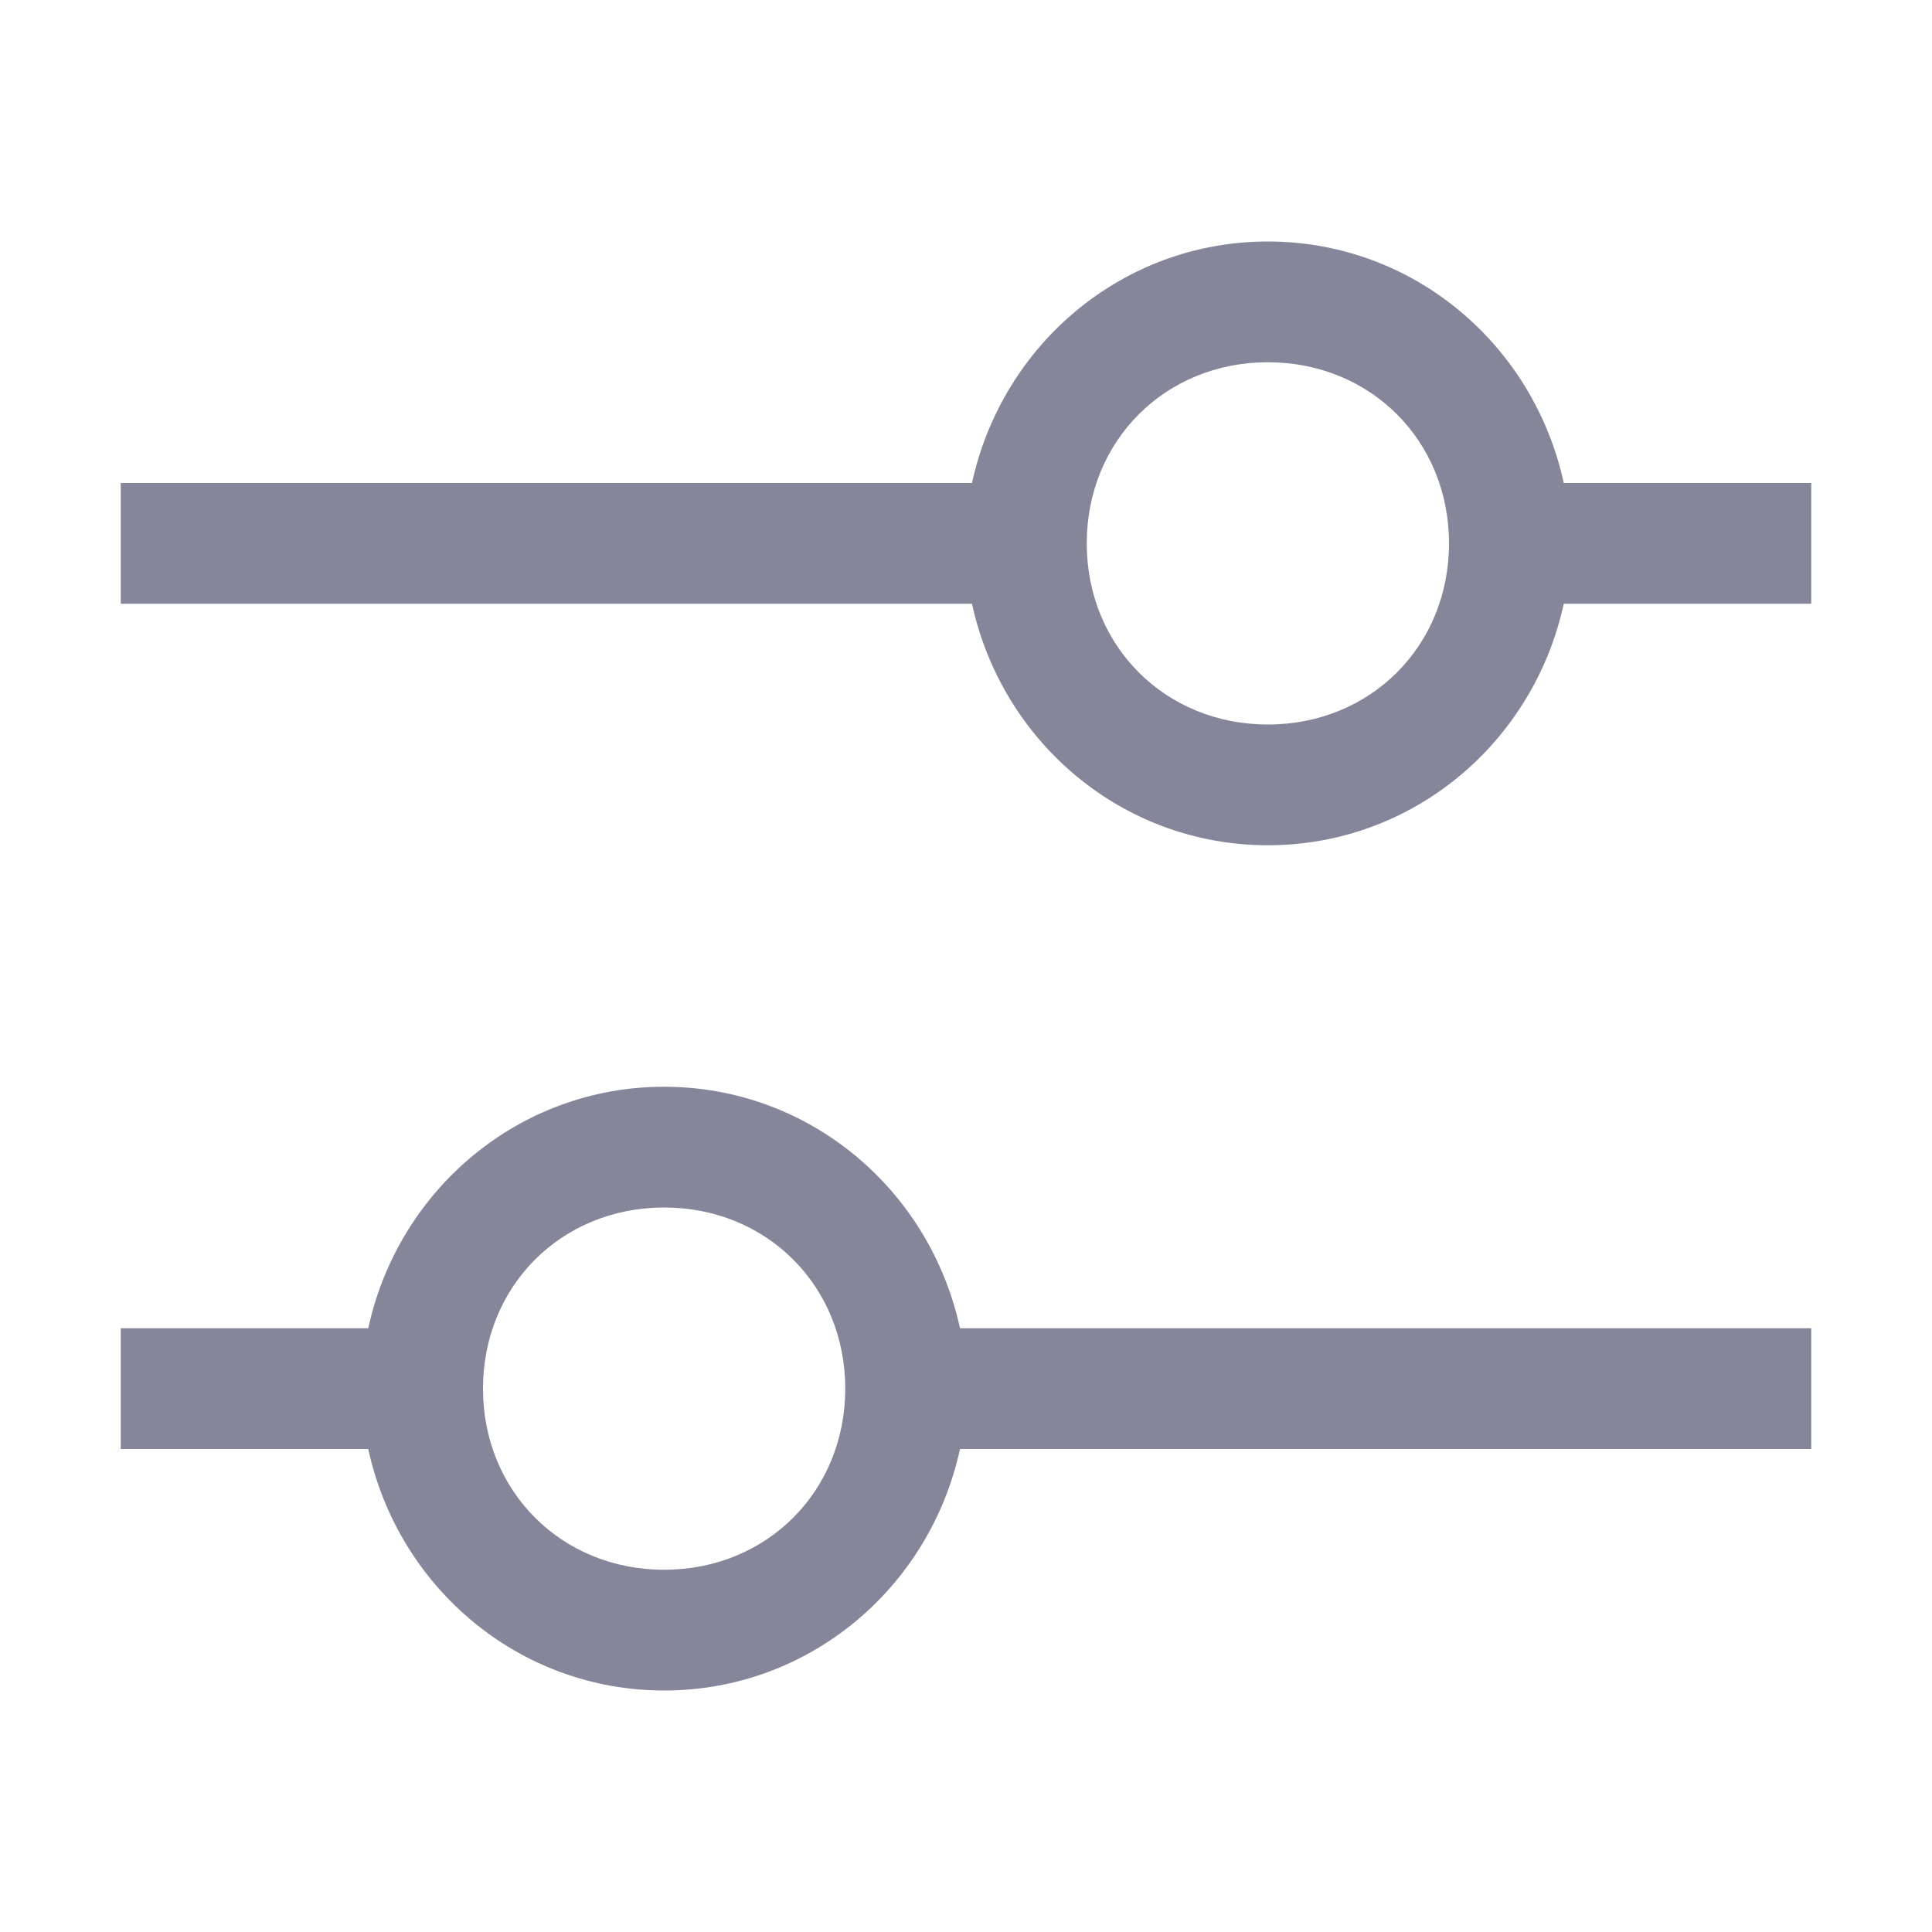 <svg width="20" height="20" viewBox="0 0 20 20" fill="none" xmlns="http://www.w3.org/2000/svg">
<path fill-rule="evenodd" clip-rule="evenodd" d="M16.188 5H18.75V6.25H16.188C15.875 7.688 14.625 8.75 13.125 8.75C11.625 8.75 10.375 7.688 10.062 6.25H1.25V5H10.062C10.375 3.562 11.625 2.5 13.125 2.5C14.625 2.5 15.875 3.562 16.188 5ZM11.25 5.625C11.25 6.688 12.062 7.5 13.125 7.5C14.188 7.5 15 6.688 15 5.625C15 4.562 14.188 3.75 13.125 3.75C12.062 3.75 11.25 4.562 11.25 5.625ZM3.812 15H1.25V13.75H3.812C4.125 12.312 5.375 11.25 6.875 11.25C8.375 11.25 9.625 12.312 9.938 13.75H18.75V15H9.938C9.625 16.438 8.375 17.5 6.875 17.5C5.375 17.5 4.125 16.438 3.812 15ZM8.75 14.375C8.75 13.312 7.938 12.5 6.875 12.5C5.812 12.5 5 13.312 5 14.375C5 15.438 5.812 16.25 6.875 16.25C7.938 16.25 8.75 15.438 8.75 14.375Z" fill="#86869A"/>
</svg>

